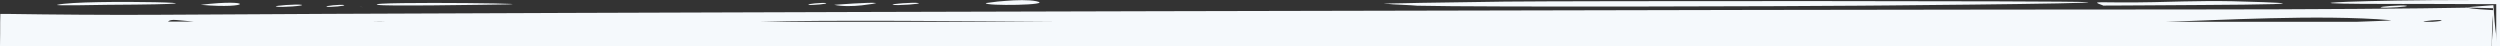 <?xml version="1.0" encoding="utf-8"?>
<!-- Generator: Adobe Illustrator 22.0.0, SVG Export Plug-In . SVG Version: 6.00 Build 0)  -->
<svg version="1.1" id="Layer_1" xmlns="http://www.w3.org/2000/svg" xmlns:xlink="http://www.w3.org/1999/xlink" x="0px" y="0px"
	 viewBox="0 0 1400 26" style="enable-background:new 0 0 1400 26;" xml:space="preserve">
<rect x="0" y="0" width="1400" height="26" fill="#333333" stroke="none"/>
<style type="text/css">
	.st0{fill:#F5F9FC;}
</style>
<g>
	<path class="st0" d="M1178.1,3.2c-0.2-0.1,2.2-0.1,6.5-0.1s10.3-0.1,17.5-0.1c14.4-0.1,13.8-0.1,30.9-0.2
		c34.1-0.2,61.5-0.6,34.4-1.6c-26.6-1-36-0.6-61.3,0C1174.6,1.9,1169.5,0,1178.1,3.2z"/>
	<path class="st0" d="M580.4,0.7C576.1-0.2,569,0,563,0.5c-3,0.2-5.8,0.5-7.7,0.8c-1,0.1-1.8,0.2-2.3,0.3c-0.6,0.1-0.9,0.1-0.9,0.1
		C550.8,3.5,590.8,2.9,580.4,0.7z"/>
	<path class="st0" d="M783.6,2.6c4.6,0.2,9.2,0.5,10,0.6c35.6,0.9,219.8,0.3,244.9,0c-8.6,0.1,142-1.1,130.3-2
		c-10.1-0.8-290.8-0.7-326-0.3c-17.6,0.3-34.6,0.5-47.2,0.7c-6.3,0.1-11.4,0.3-15.1,0.3C778.6,2,777.2,2,776.3,2
		c-0.5,0-0.8,0-1.1,0.1c-0.2,0-0.4,0-0.4,0s1.1,0,2.7,0.1C779.1,2.4,781.2,2.5,783.6,2.6z"/>
	<path class="st0" d="M60.4,2.7c94.5-0.5-15-3.4-28.3,0C29.8,3.3,53.9,2.8,60.4,2.7z"/>
	<path class="st0" d="M112.4,2.7C140.9,5.2,142.4-0.9,112.4,2.7L112.4,2.7z"/>
	<path class="st0" d="M211.5,2.7c4,0.9,55.1,0,56.6,0C335,2.2,201.7,0.6,211.5,2.7z"/>
	<path class="st0" d="M453,2.7c1.3,0.3,11.6-0.5,9.4-1C461.1,1.4,450.7,2.2,453,2.7z"/>
	<path class="st0" d="M482.5,3c2.4-0.3,4.5-0.6,6-0.8c1.5-0.3,2.3-0.5,2.2-0.5c-2.6-0.6-23.6,1-23.6,1C471.8,3.7,477.8,3.5,482.5,3z
		"/>
	<path class="st0" d="M514.3,1.7c-2.4-0.5-16.6,0.5-14.2,1S516.7,2.2,514.3,1.7z"/>
	<path class="st0" d="M168.9,2.7c-2.4-0.5-16.5,0.5-14.2,1C157.2,4.3,171.4,3.2,168.9,2.7z"/>
	<path class="st0" d="M183.1,3.8c1.3,0.3,11.6-0.5,9.4-1C191.2,2.4,180.9,3.3,183.1,3.8z"/>
	<path class="st0" d="M201.9,3.8c-0.2-0.1-0.4-0.1-0.4-0.1C201.9,3.7,204.4,4.3,201.9,3.8z"/>
	<path class="st0" d="M1347.6,3.2c-2.4-0.5-16.5,0.5-14.2,1C1335.8,4.7,1350,3.7,1347.6,3.2z"/>
	<path class="st0" d="M1395.4,26c0-5.1,0.1-9.8,0.4-13.8l0.5-6.5l-7.5-0.5c-2.9-0.2-5.5-0.5-7.6-0.9c-25,0.5-87.2,1-155.7,1
		c-225,0-934.8,1.6-1140.9,3C58,8.4,31.1,8.2,4.6,7.8H0.2l-0.1,4.4c0,4.1,0,8.8-0.1,13.8H1395.4z M1367,11.3
		c1.3,0.3-1.6,0.7-4.7,0.9h-5.1C1357,11.7,1365.8,11,1367,11.3z M1338.7,11.3c2.6,0.2-13.6,0.7-18.7,0.9h-107
		C1239.6,11.5,1299.3,7.9,1338.7,11.3z M590.5,12.2H425.9C460.5,11.1,545.2,11.9,590.5,12.2z M215.7,12.2h-6.9
		C211.7,12.1,214.2,12.1,215.7,12.2z M94.8,11.6c0.7-0.3,1.8-0.6,3.8-0.4c-1-0.1,3.4,0.3,10,0.9H94C94.2,12.1,94.4,11.8,94.8,11.6z"
		/>
	<path class="st0" d="M1356.9,2.2c8.5,0,17.6,0.1,31.1,0.1h9.9v9.8c0,3.7,0,8.4-0.1,13.8h2.2c0-4.6,0-8.6,0-12c0-0.8,0-1.5,0-1.9V0
		h-11.9c-37.9,0-59.3,0.5-73.4,1C1278,2.5,1358.3,2.2,1356.9,2.2z"/>
	<path class="st0" d="M1396.1,12.2c-0.1,6.2-0.8,10.7-0.7,13.8h3c0.1-3.5-1-8.4-1.4-13.8l-0.7-9.3l-8.1,0.6c-2.4,0.2-5,0.4-7.6,0.7
		c2.7,0.1,5.3,0.1,7.6,0.2l7.9,0.2L1396.1,12.2z"/>
</g>
</svg>
